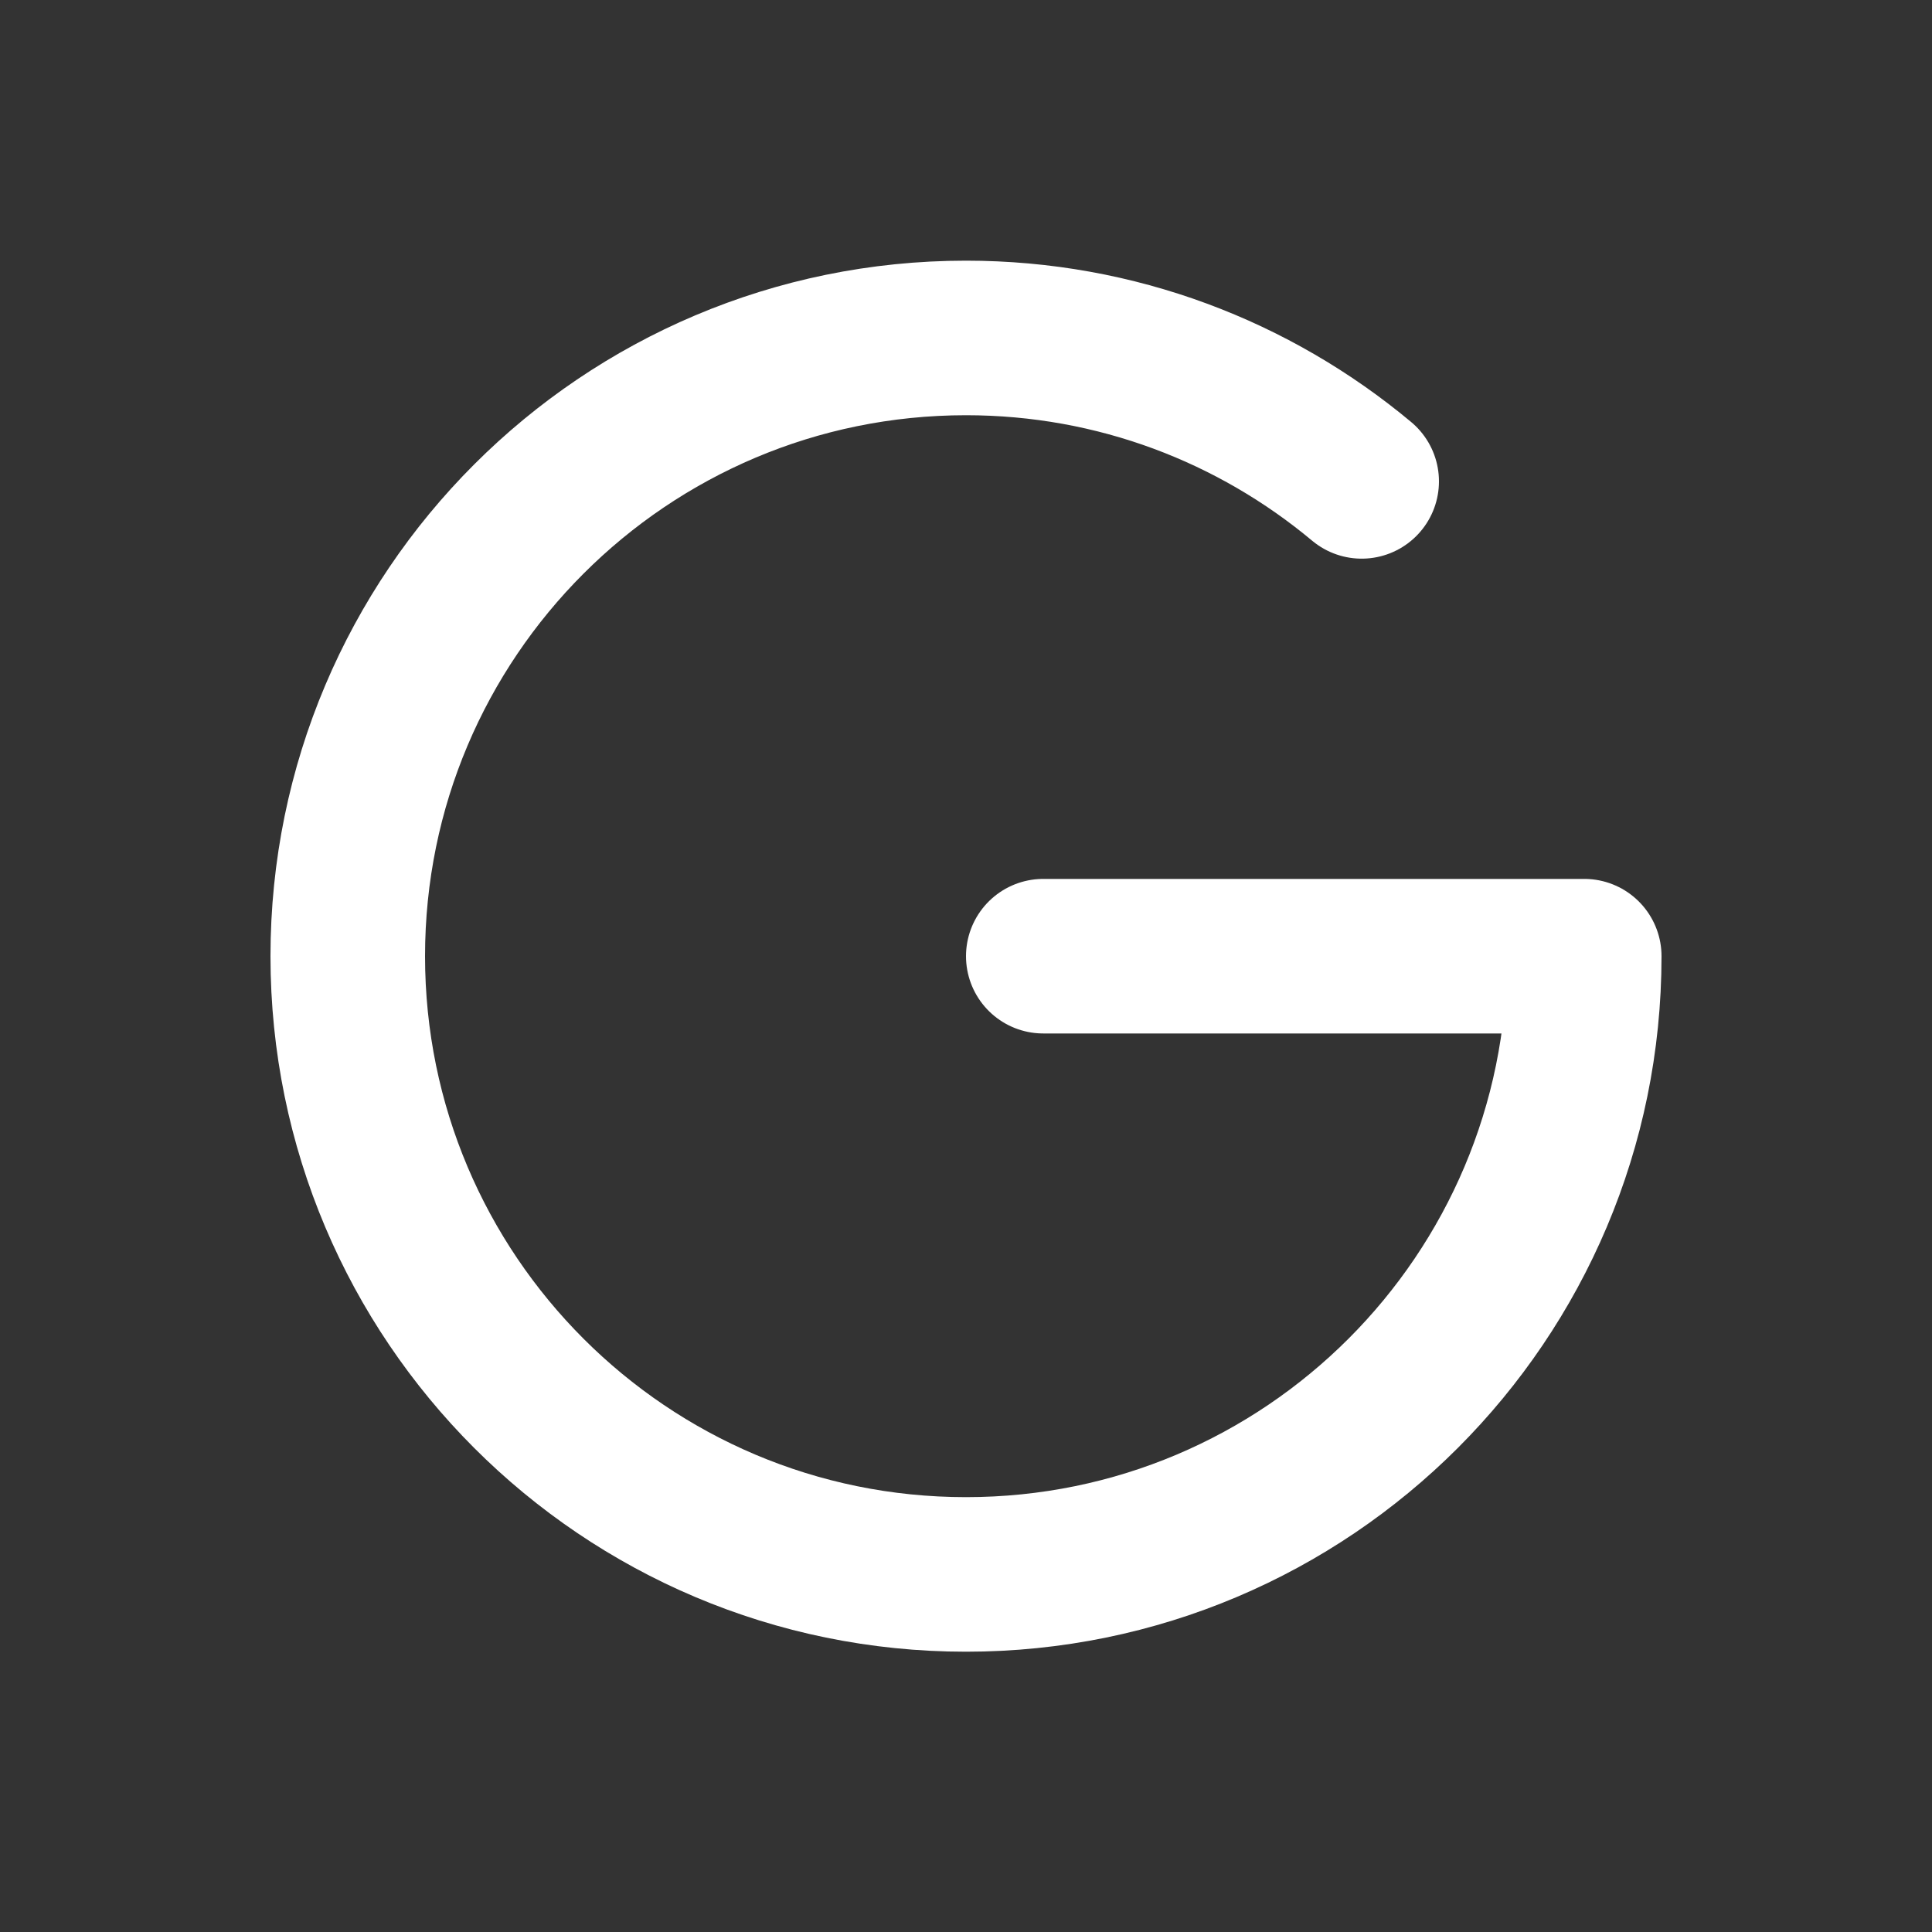 <svg width="25" height="25" viewBox="0 0 25 25" fill="none" xmlns="http://www.w3.org/2000/svg">
<rect x="0" y="0" width="25" height="25" fill="#333333" stroke="none"/>
<path d="M17.62 6.229C16.233 5.071 14.448 4.373 12.5 4.373C8.082 4.373 4.5 7.955 4.5 12.373C4.5 16.791 8.082 20.373 12.5 20.373C16.918 20.373 20.5 16.791 20.5 12.373H13.5" stroke="white" stroke-width="2" stroke-linecap="round" stroke-linejoin="round"/>
</svg>
